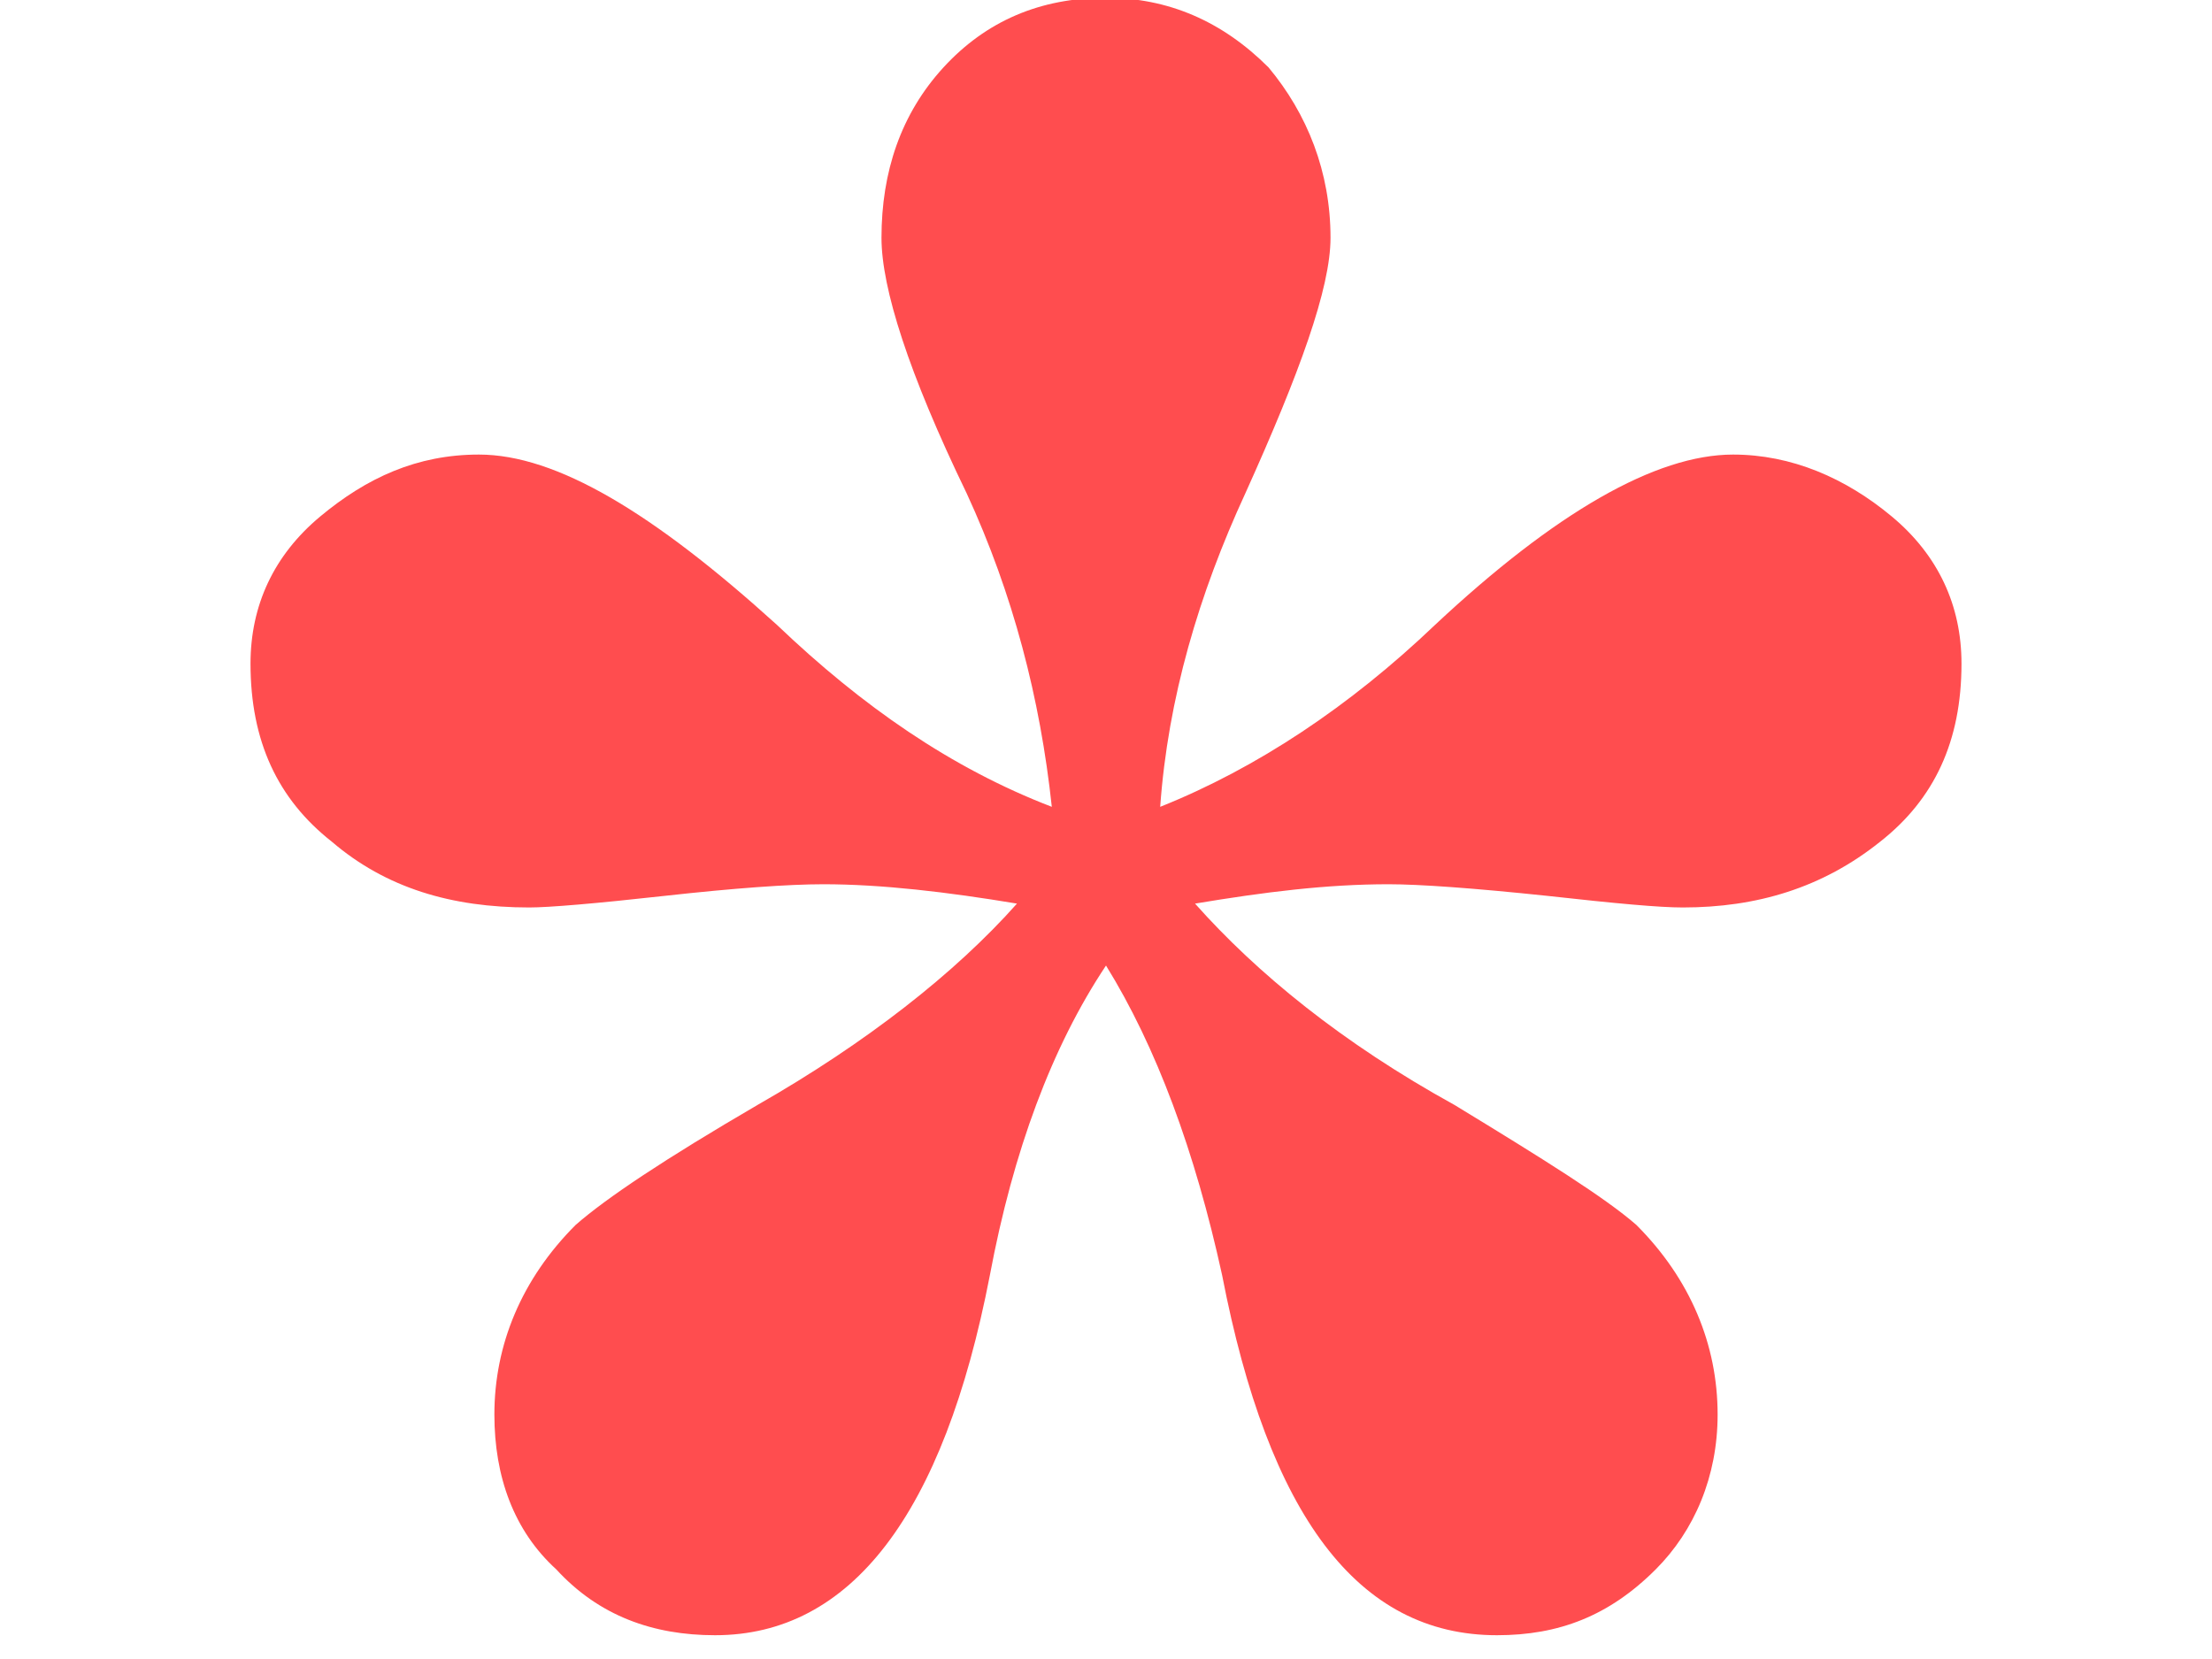 <svg width="8" height="6" viewBox="0 0 8 6" fill="none" xmlns="http://www.w3.org/2000/svg">
<path d="M7.094 2.4C7.094 2.68 6.996 2.89 6.8 3.044C6.59 3.212 6.352 3.282 6.086 3.282C6.002 3.282 5.848 3.268 5.596 3.24C5.33 3.212 5.134 3.198 5.022 3.198C4.798 3.198 4.574 3.226 4.322 3.268C4.546 3.52 4.854 3.772 5.26 3.996C5.582 4.192 5.806 4.332 5.918 4.43C6.114 4.626 6.212 4.864 6.212 5.116C6.212 5.34 6.128 5.536 5.988 5.676C5.82 5.844 5.638 5.914 5.414 5.914C4.91 5.914 4.588 5.48 4.42 4.612C4.322 4.164 4.182 3.786 4 3.492C3.804 3.786 3.664 4.164 3.58 4.612C3.412 5.48 3.076 5.914 2.586 5.914C2.362 5.914 2.166 5.844 2.012 5.676C1.858 5.536 1.788 5.34 1.788 5.116C1.788 4.864 1.886 4.626 2.082 4.43C2.194 4.332 2.404 4.192 2.74 3.996C3.132 3.772 3.454 3.52 3.678 3.268C3.426 3.226 3.188 3.198 2.978 3.198C2.852 3.198 2.656 3.212 2.404 3.24C2.152 3.268 1.984 3.282 1.914 3.282C1.634 3.282 1.396 3.212 1.2 3.044C1.004 2.89 0.906 2.68 0.906 2.4C0.906 2.19 0.99 2.008 1.158 1.868C1.326 1.728 1.508 1.644 1.732 1.644C2.012 1.644 2.362 1.854 2.81 2.26C3.118 2.554 3.44 2.778 3.804 2.918C3.762 2.526 3.664 2.148 3.496 1.784C3.286 1.35 3.188 1.042 3.188 0.86C3.188 0.622 3.258 0.412 3.412 0.244C3.566 0.076 3.762 -0.008 4 -0.008C4.224 -0.008 4.42 0.076 4.588 0.244C4.728 0.412 4.812 0.622 4.812 0.86C4.812 1.042 4.7 1.35 4.504 1.784C4.336 2.148 4.224 2.526 4.196 2.918C4.546 2.778 4.882 2.554 5.19 2.26C5.624 1.854 5.988 1.644 6.268 1.644C6.478 1.644 6.674 1.728 6.842 1.868C7.01 2.008 7.094 2.19 7.094 2.4Z" fill="#FF4D4F"/>
</svg>
